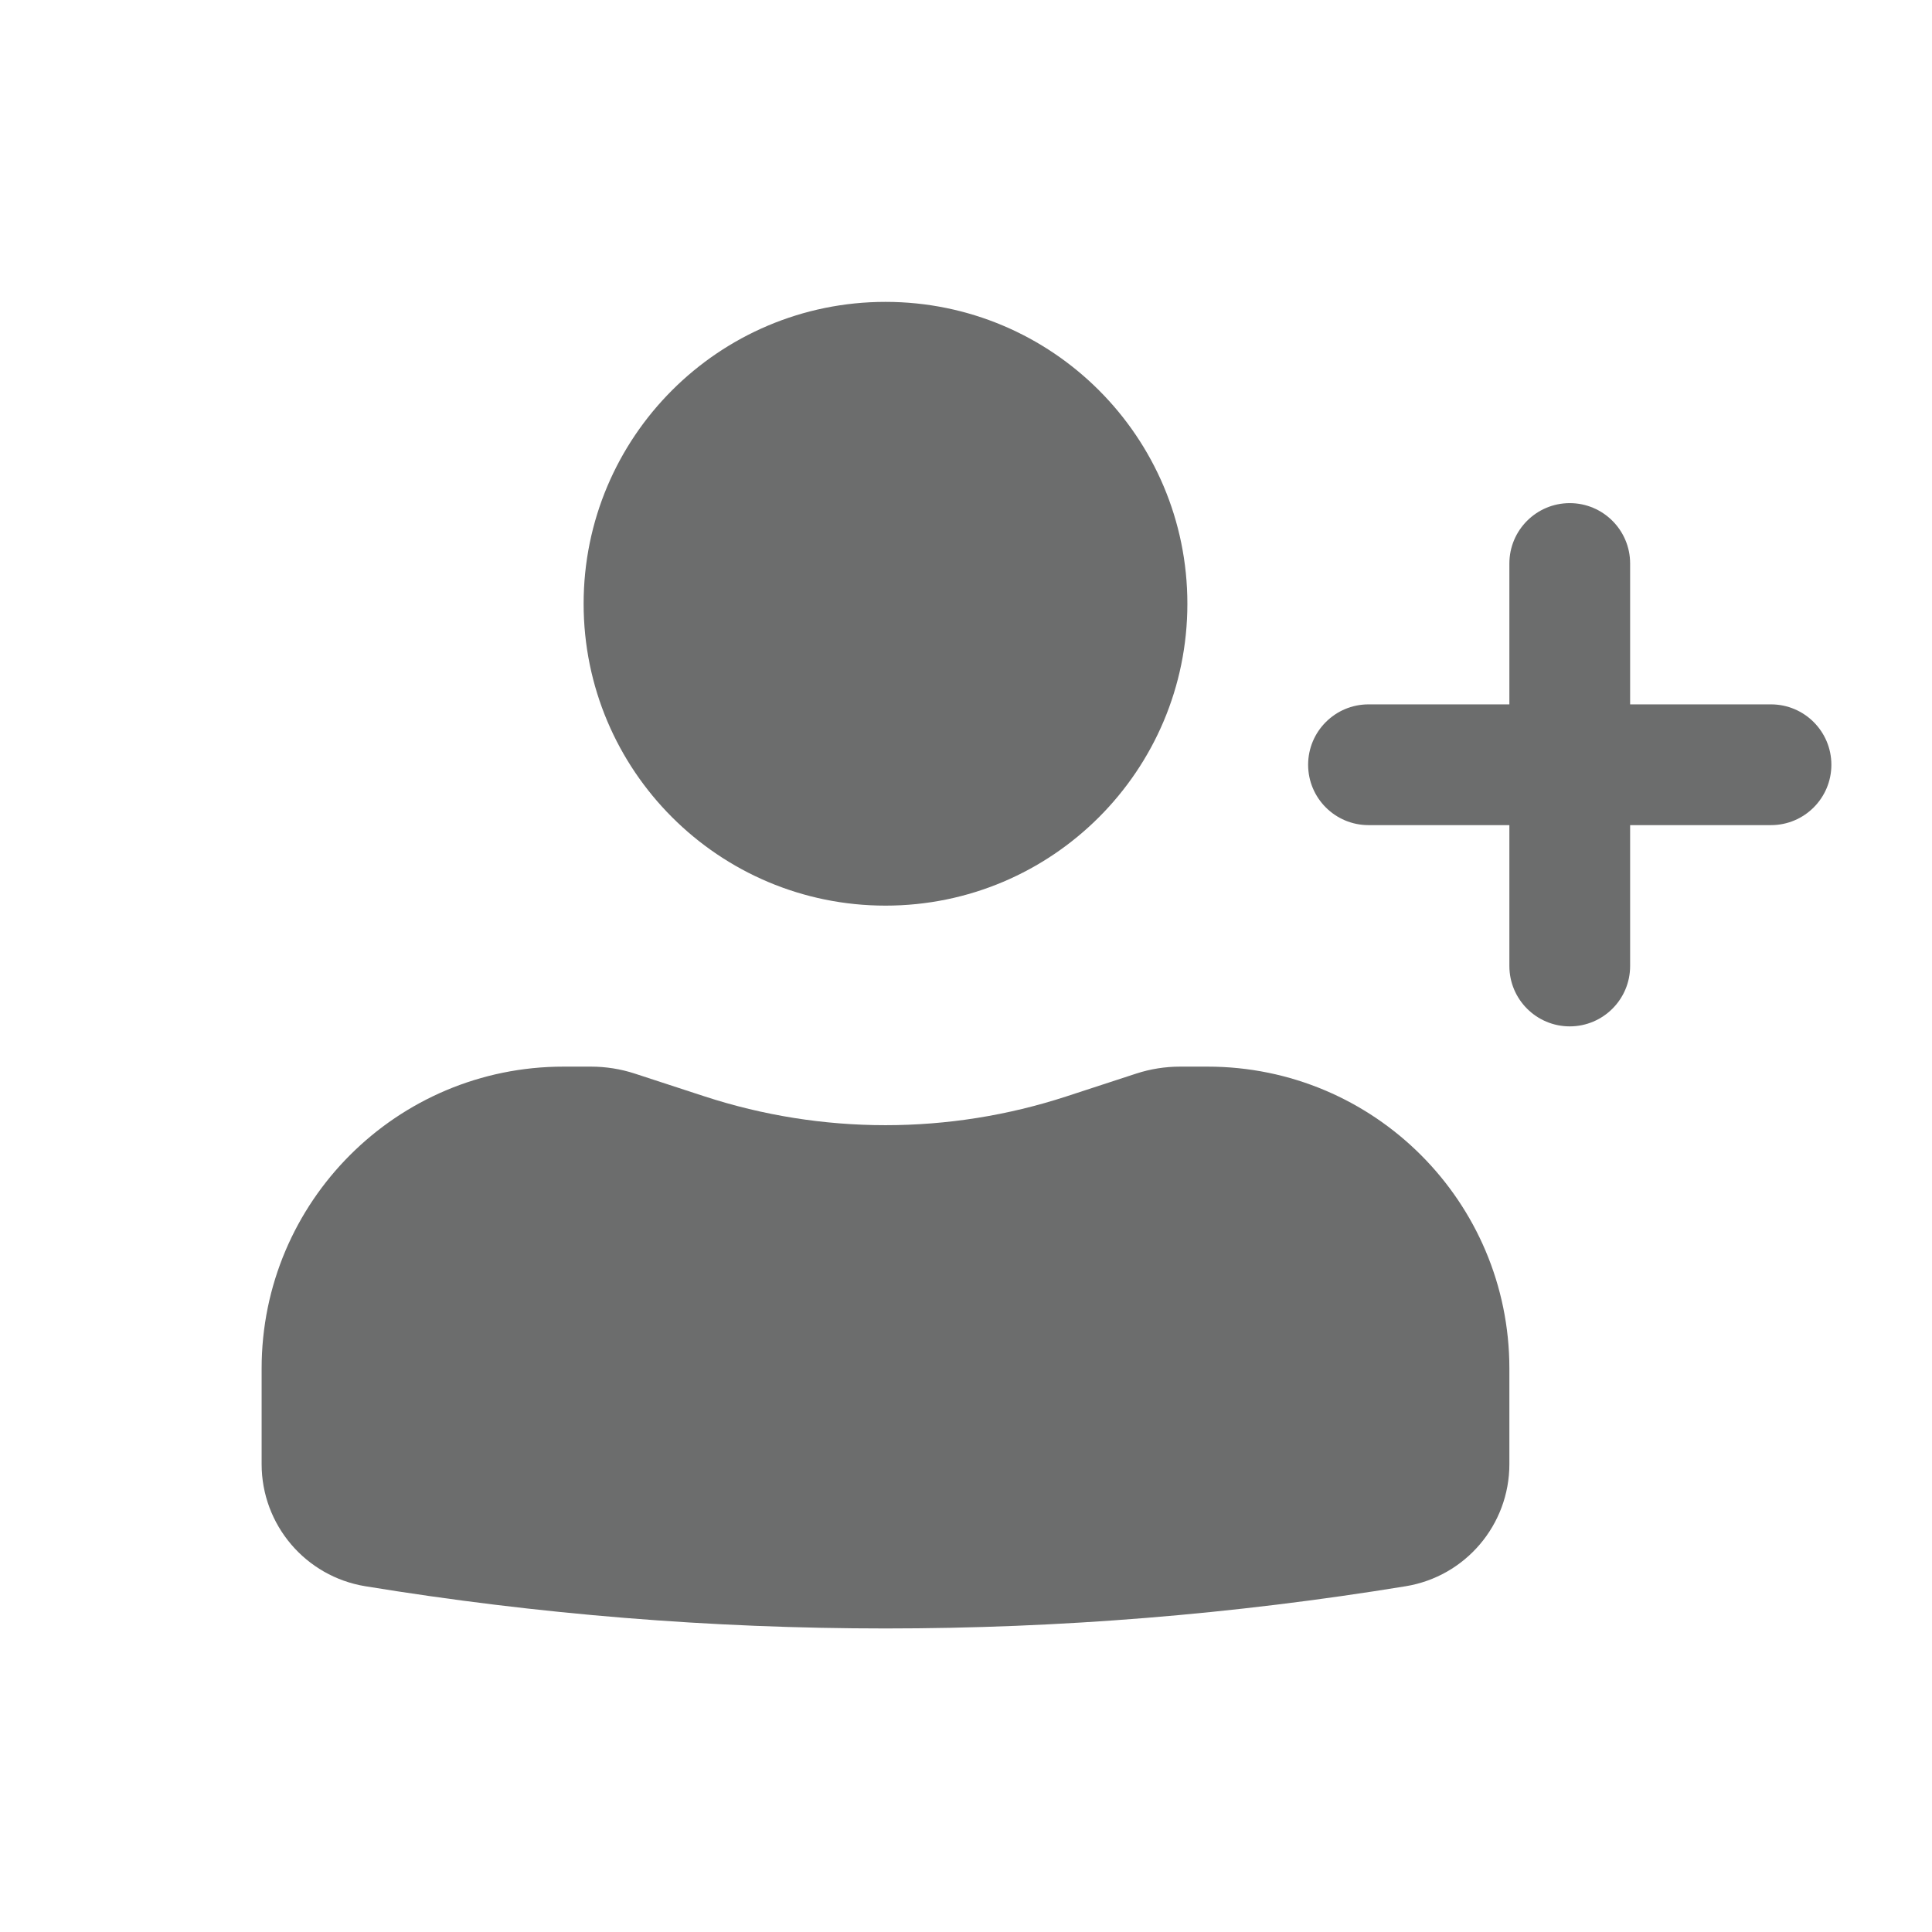 <svg width="24" height="24" viewBox="0 0 24 24" fill="none" xmlns="http://www.w3.org/2000/svg">
<path d="M11 3.75C8.929 3.75 7.25 5.429 7.25 7.5C7.25 9.571 8.929 11.25 11 11.25C13.071 11.25 14.75 9.571 14.75 7.5C14.75 5.429 13.071 3.75 11 3.75Z" fill="#6C6D6D"/>
<path d="M7 13.25C4.929 13.25 3.25 14.929 3.25 17V18.188C3.25 18.942 3.796 19.584 4.539 19.705C8.818 20.404 13.182 20.404 17.461 19.705C18.204 19.584 18.75 18.942 18.75 18.188V17C18.75 14.929 17.071 13.25 15 13.25H14.659C14.475 13.25 14.291 13.279 14.116 13.336L13.25 13.619C11.788 14.097 10.212 14.097 8.75 13.619L7.884 13.336C7.709 13.279 7.525 13.25 7.341 13.25H7Z" fill="#6C6D6D"/>
<path d="M19.5 6.25C19.914 6.25 20.25 6.586 20.25 7V8.75H22C22.414 8.75 22.75 9.086 22.75 9.5C22.75 9.914 22.414 10.25 22 10.25H20.25V12C20.25 12.414 19.914 12.75 19.5 12.75C19.086 12.75 18.75 12.414 18.75 12V10.25H17C16.586 10.25 16.25 9.914 16.25 9.5C16.25 9.086 16.586 8.75 17 8.75H18.75V7C18.75 6.586 19.086 6.25 19.5 6.25Z" fill="#6C6D6D"/>
</svg>
